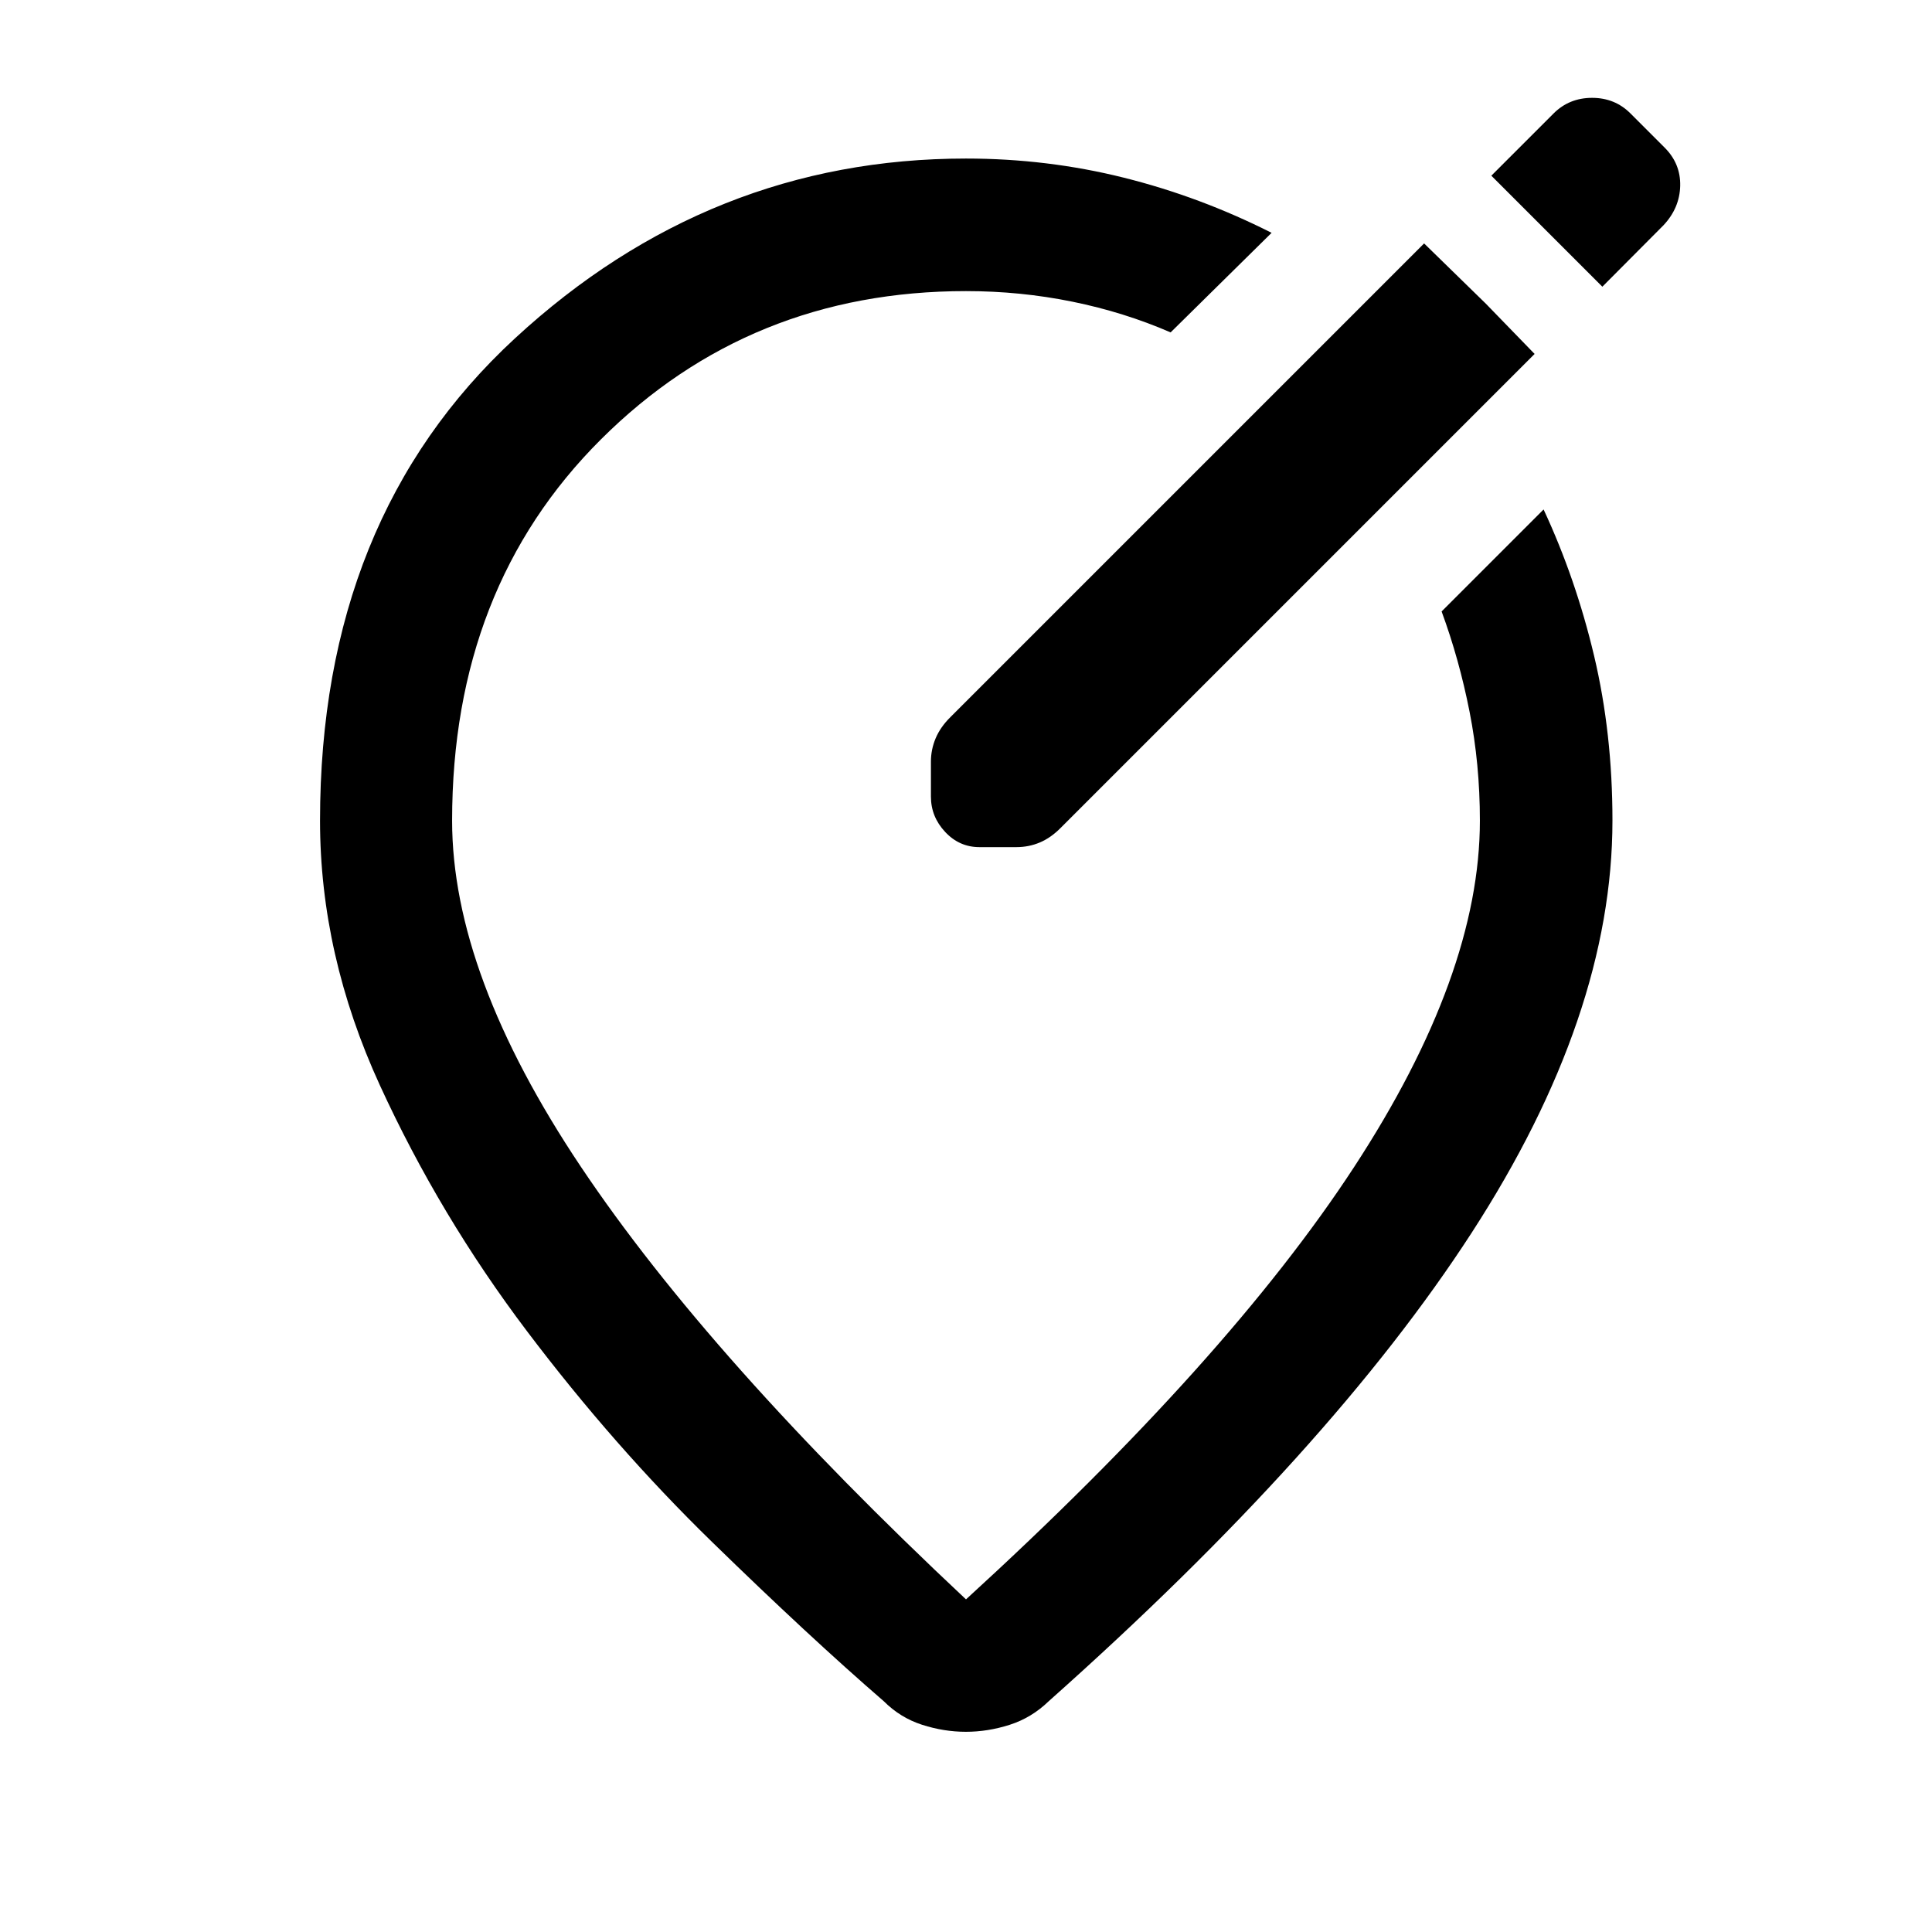 <svg xmlns="http://www.w3.org/2000/svg" height="48" viewBox="0 -960 960 960" width="48"><path d="M480-881.22q40.31 0 78.35 9.49 38.04 9.49 73.5 27.42l-50.18 49.48q-23.05-10.02-48.82-15.27T480-815.35q-107.49 0-181.42 73.7-73.93 73.69-73.93 189.43 0 76.42 64.02 172.02Q352.7-284.59 480-165.28q130.3-119.07 192.83-214.8 62.52-95.72 62.52-172.14 0-28.06-5.13-54.1-5.13-26.05-13.89-49.85L767-706.85q16 34.33 25.11 72.78t9.11 81.77q0 96.82-69.95 204.84-69.94 108.03-210.14 232.76-8.5 8.24-19.38 11.73-10.89 3.49-21.81 3.49-10.92 0-21.76-3.49-10.84-3.49-19.07-11.73-36.94-31.97-85.4-79.21-48.47-47.24-91.83-104.6-43.36-57.36-73.11-122.2-29.75-64.83-29.75-131.51 0-150.21 96.8-239.6 96.81-89.4 224.18-89.4Zm0 329Zm258.33-256.86-30.7-29.96-235.37 235.37q-4.98 4.92-7.34 10.51-2.35 5.59-2.35 11.62v17.38q0 9.98 7.06 17.53 7.06 7.56 17.04 7.56h18.41q6.18 0 11.7-2.35 5.52-2.36 10.39-7.34l235.37-235.37-24.21-24.95Zm57.87-8.46 30.42-30.57q8.01-8.57 8.26-19.57.25-10.99-7.73-18.97l-17-17q-7.74-7.74-19.08-7.73-11.35.01-19.12 7.77l-30.91 30.91 55.16 55.16Z"/></svg>